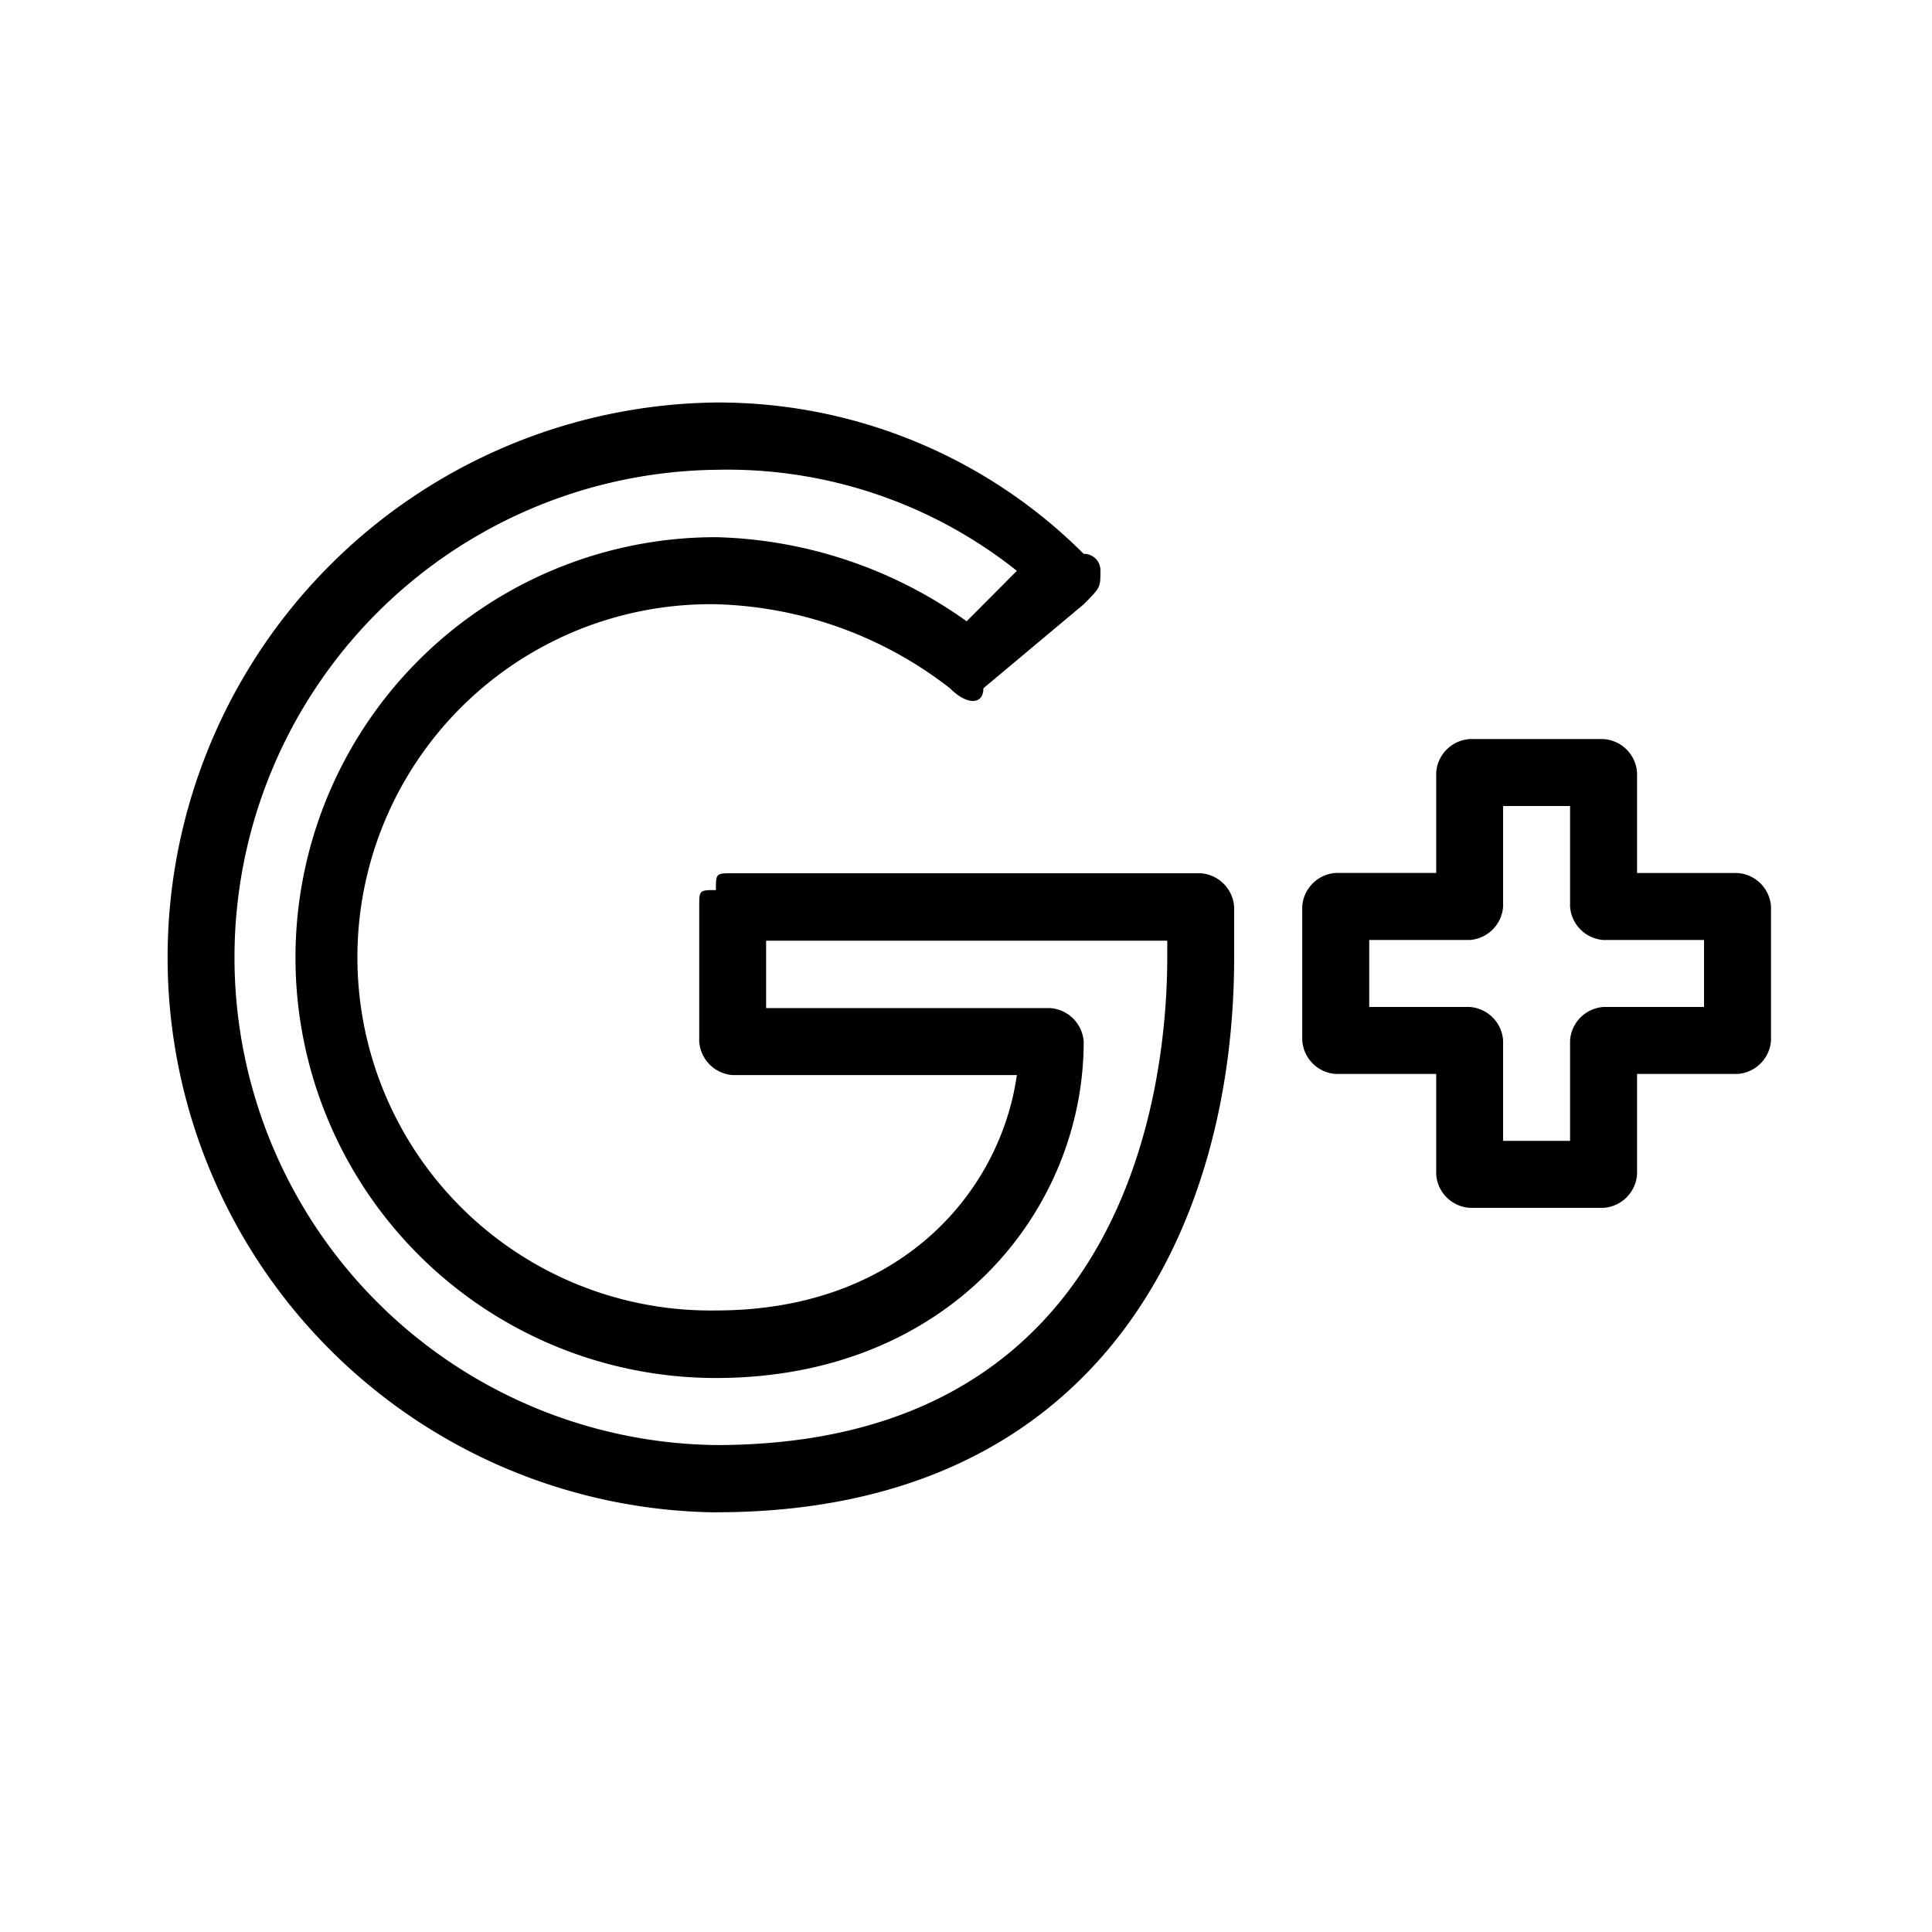 <svg xmlns="http://www.w3.org/2000/svg" width="24" height="24" fill="none" viewBox="0 0 24 24">
  <path fill="#000" fill-rule="evenodd" d="M8.893 5.836a6.058 6.058 0 0 0 0 12.115c5.192 0 5.607-4.595 5.607-6.055v-.21H9.517v.837h3.53a.448.448 0 0 1 .415.417c0 2.09-1.661 4.178-4.569 4.178a5.222 5.222 0 1 1 0-10.445 5.578 5.578 0 0 1 3.115 1.045l.624-.627a5.776 5.776 0 0 0-3.739-1.255Zm0 12.951A6.894 6.894 0 0 1 8.893 5a6.42 6.42 0 0 1 4.569 1.88.204.204 0 0 1 .208.21c0 .208 0 .208-.208.417L12.216 8.55c0 .21-.207.21-.415 0a4.946 4.946 0 0 0-2.908-1.044 4.387 4.387 0 1 0 0 8.773c2.285 0 3.53-1.462 3.739-2.924h-3.53a.448.448 0 0 1-.416-.418v-1.67c0-.21 0-.21.207-.21 0-.209 0-.209.208-.209h5.814a.448.448 0 0 1 .416.418v.627c0 3.342-1.661 6.893-6.438 6.893Zm9.78-4.615h.831v-1.248a.447.447 0 0 1 .416-.415h1.248v-.832H19.92a.447.447 0 0 1-.416-.416v-1.248h-.832v1.248a.447.447 0 0 1-.415.416h-1.248v.832h1.248a.447.447 0 0 1 .415.415v1.248Zm1.247.832h-1.663a.446.446 0 0 1-.416-.416v-1.247h-1.248a.447.447 0 0 1-.416-.416V11.26a.447.447 0 0 1 .416-.416h1.248V9.597a.447.447 0 0 1 .416-.416h1.663a.447.447 0 0 1 .416.416v1.248h1.248a.446.446 0 0 1 .416.416v1.664a.447.447 0 0 1-.416.416h-1.248v1.247a.447.447 0 0 1-.416.416Z" clip-rule="evenodd"/>
</svg>
